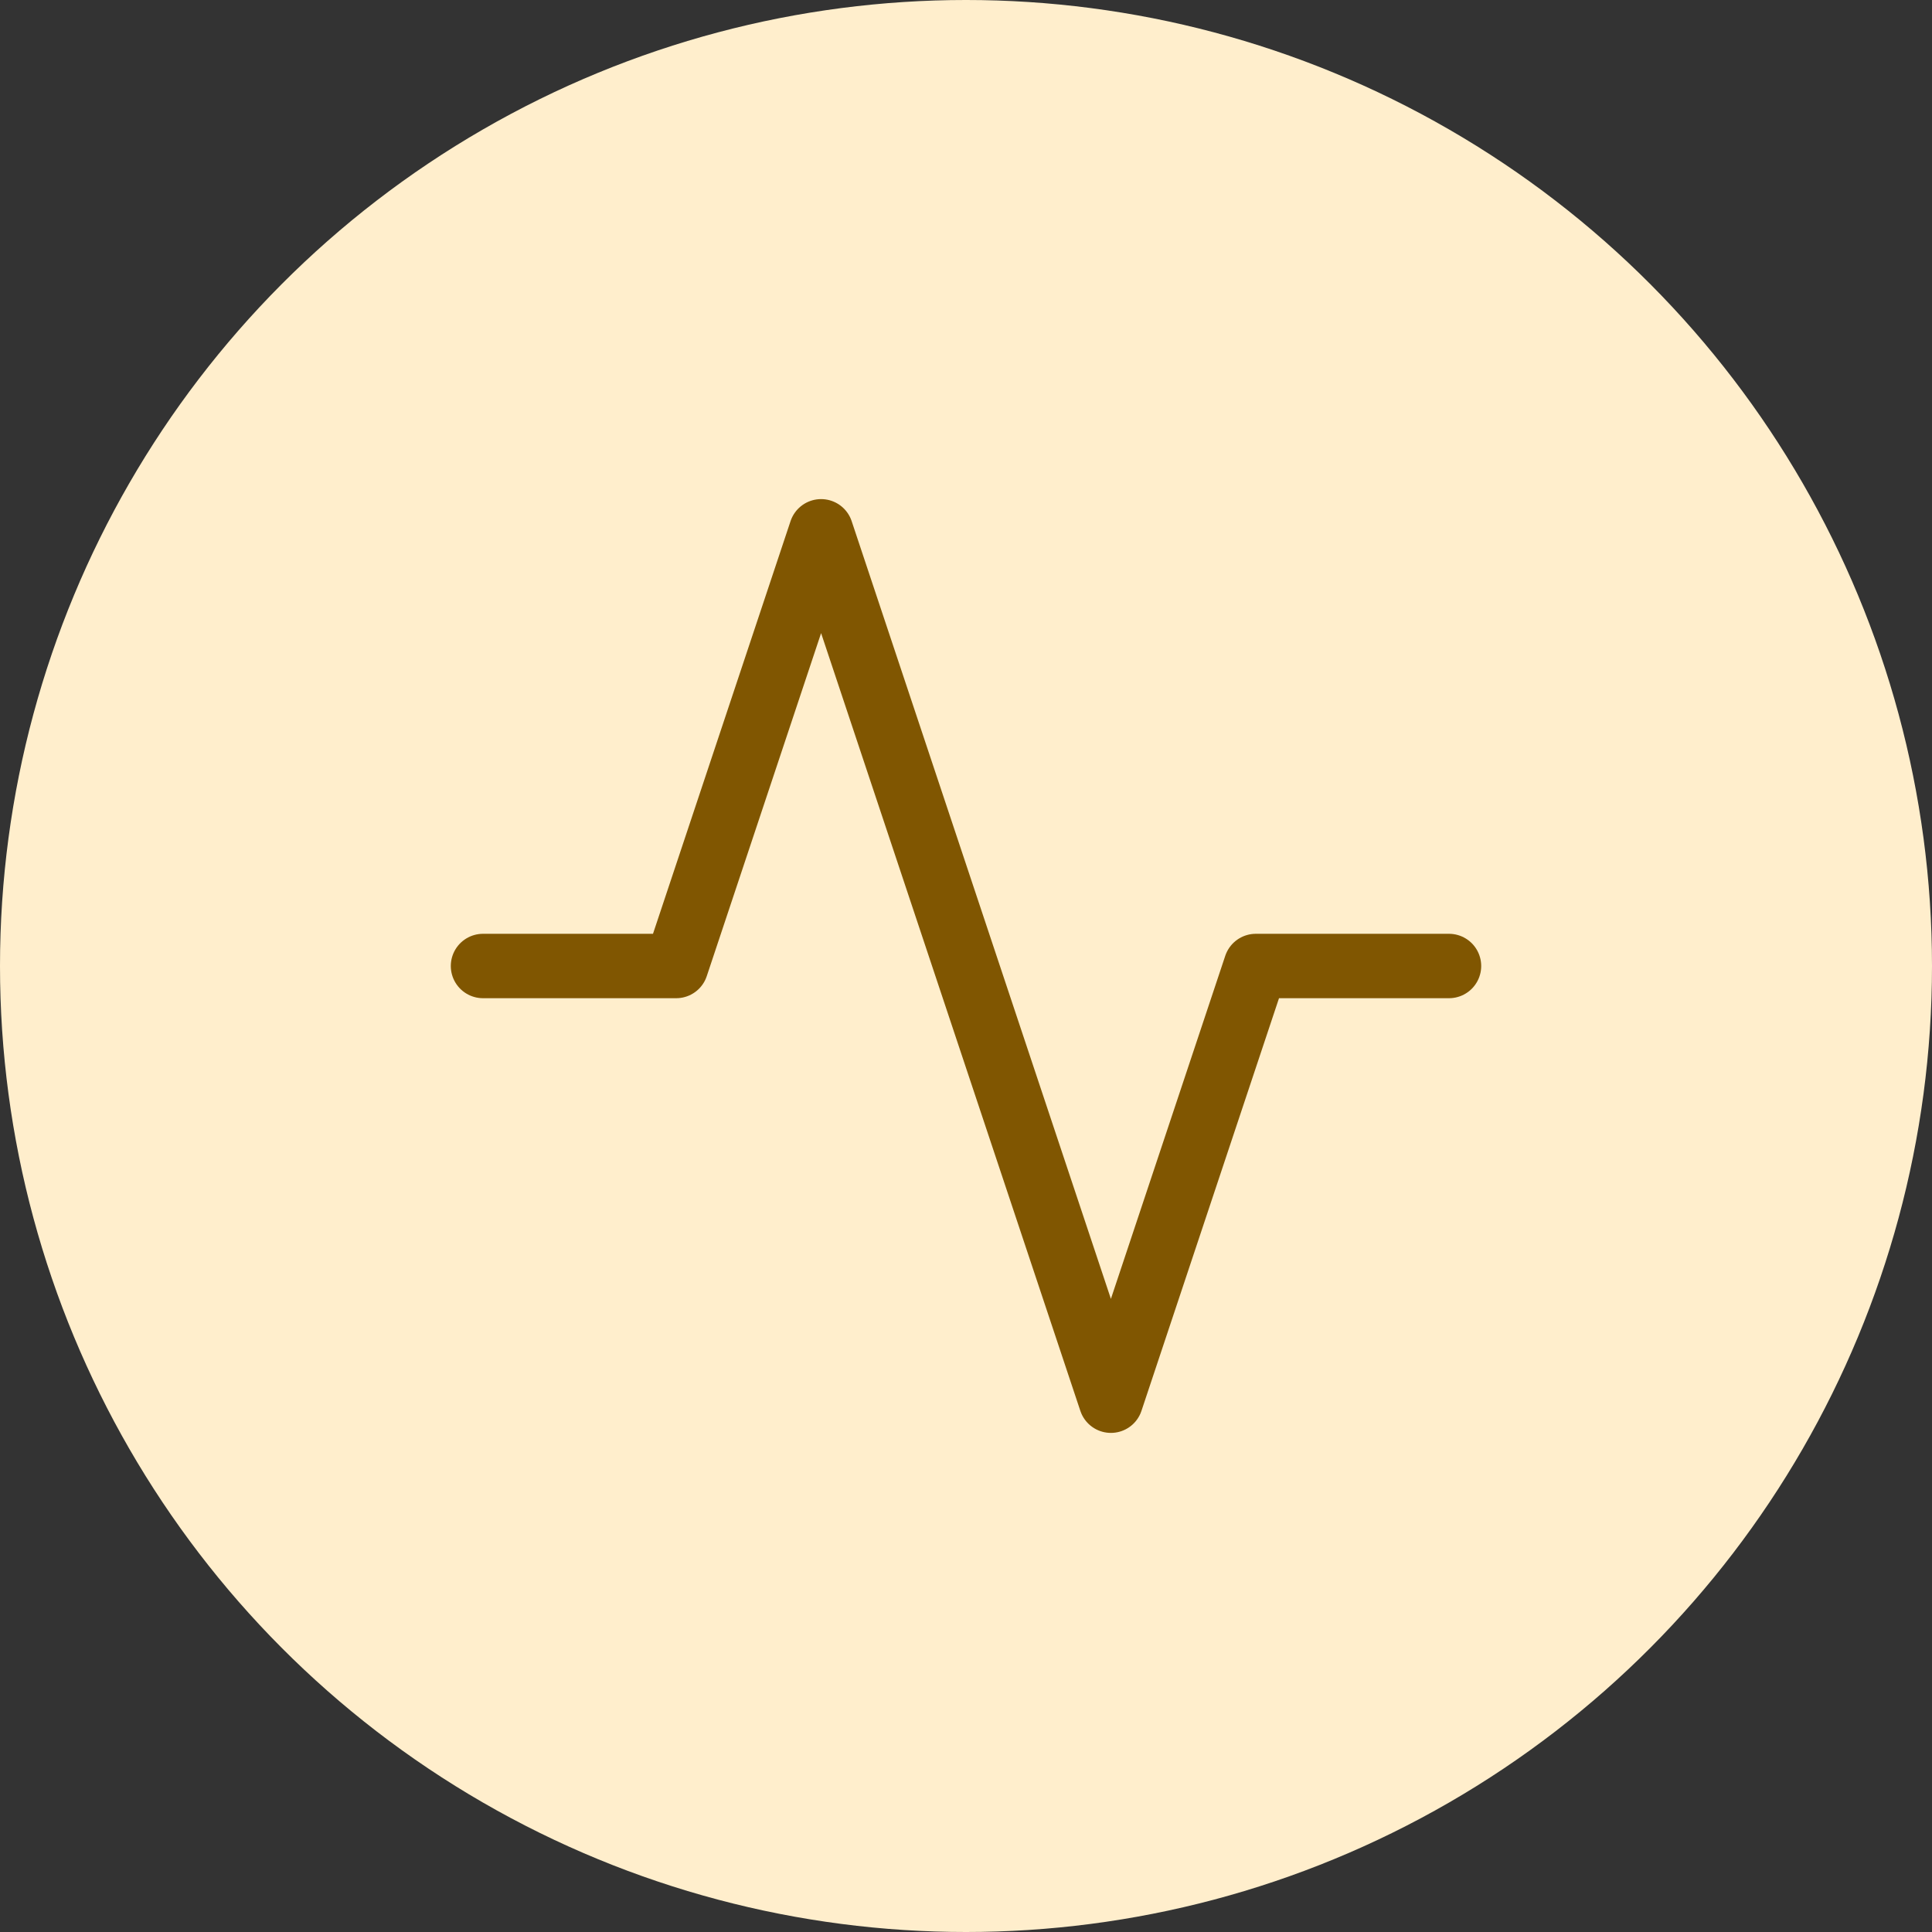 <svg width="60" height="60" viewBox="0 0 60 60" fill="none" xmlns="http://www.w3.org/2000/svg">
<rect x="0" y="0" width="60" height="60" fill="#333333" stroke="none"/>
<circle cx="30" cy="30" r="30" fill="#FFEECC"/>
<path d="M45 30H39L34.5 43.5L25.5 16.5L21 30H15" stroke="#805601" stroke-width="2" stroke-linecap="round" stroke-linejoin="round"/>
</svg>
